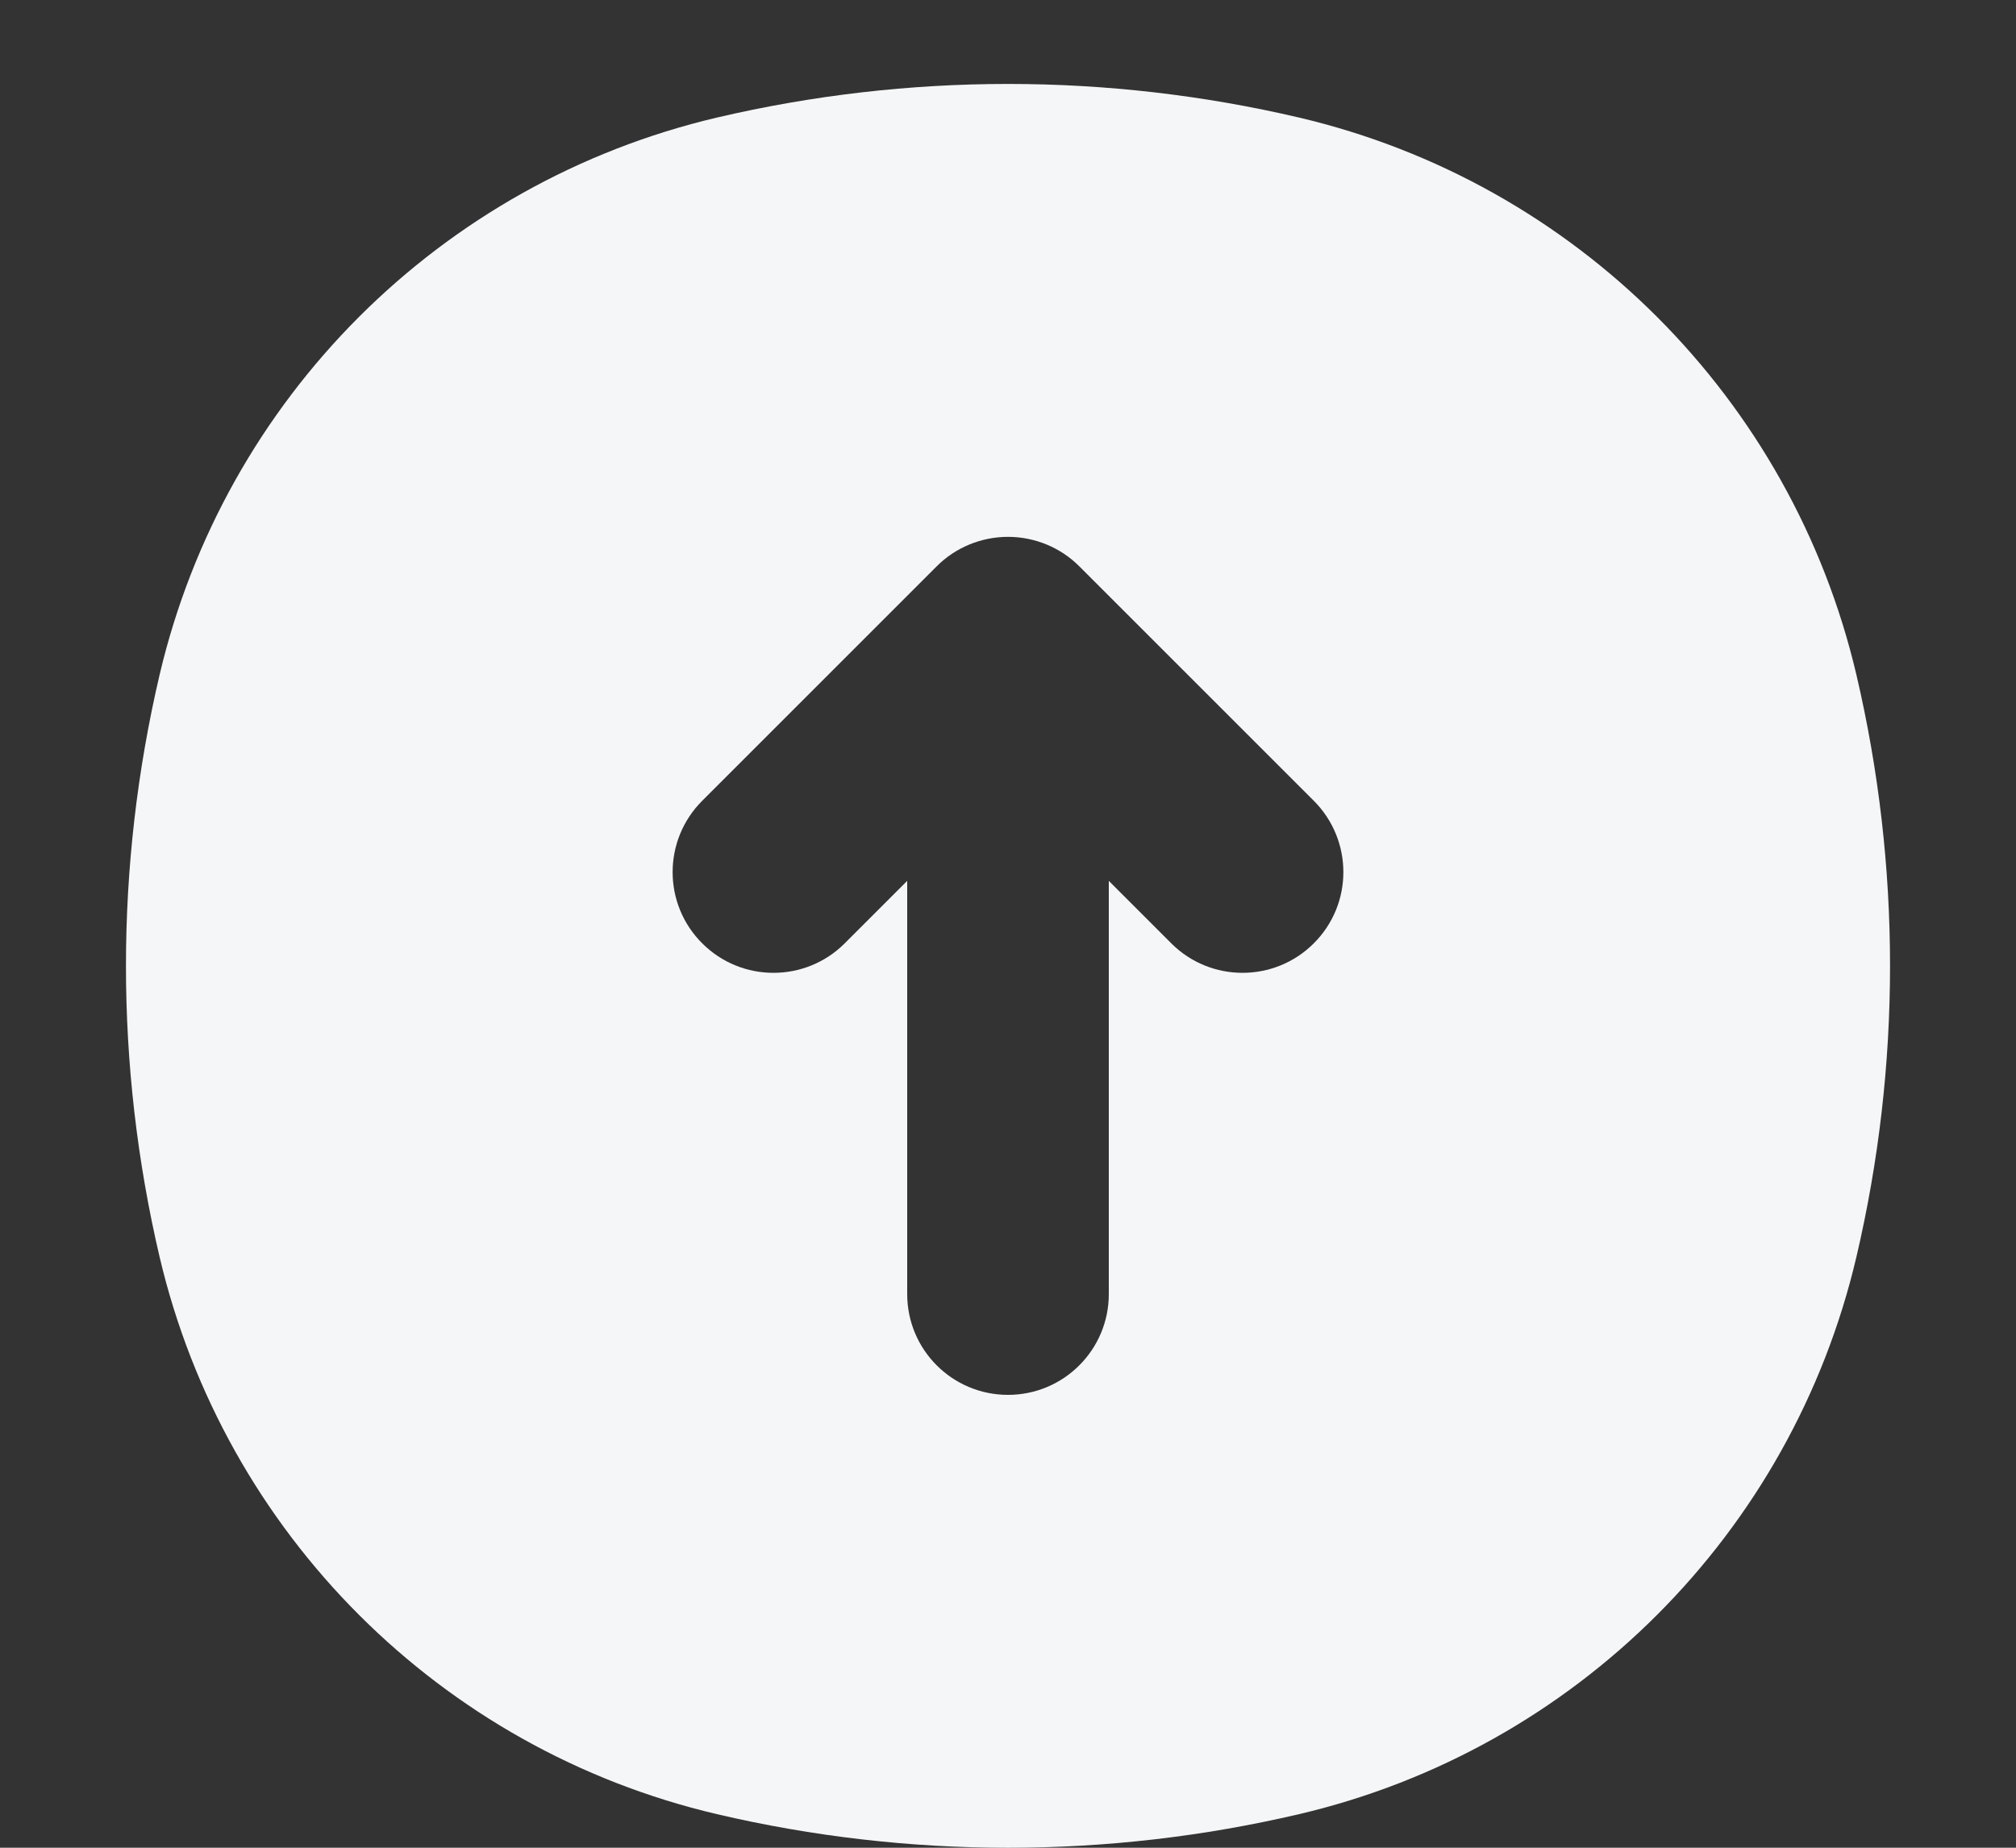<svg width="12" height="11" viewBox="0 0 12 11" fill="none" xmlns="http://www.w3.org/2000/svg">
<rect x="0" y="0" width="12" height="11" fill="#333333" stroke="none"/>
<path fill-rule="evenodd" clip-rule="evenodd" d="M7.733 0.7C6.593 0.433 5.407 0.433 4.267 0.7C2.622 1.087 1.337 2.372 0.95 4.017C0.683 5.157 0.683 6.343 0.95 7.483C1.337 9.128 2.622 10.414 4.267 10.8C5.407 11.067 6.593 11.067 7.733 10.8C9.378 10.414 10.664 9.128 11.05 7.483C11.317 6.343 11.317 5.157 11.05 4.017C10.664 2.372 9.378 1.087 7.733 0.7ZM4.18 5.616C3.945 5.382 3.945 5.002 4.18 4.767L5.576 3.371C5.688 3.259 5.841 3.196 6 3.196C6.159 3.196 6.312 3.259 6.424 3.371L7.82 4.767C8.055 5.002 8.055 5.382 7.82 5.616C7.586 5.85 7.206 5.85 6.972 5.616L6.6 5.244L6.6 7.704C6.6 8.036 6.331 8.304 6 8.304C5.669 8.304 5.4 8.036 5.4 7.704L5.4 5.244L5.028 5.616C4.794 5.85 4.414 5.85 4.18 5.616Z" fill="#F5F6F7"/>
</svg>
